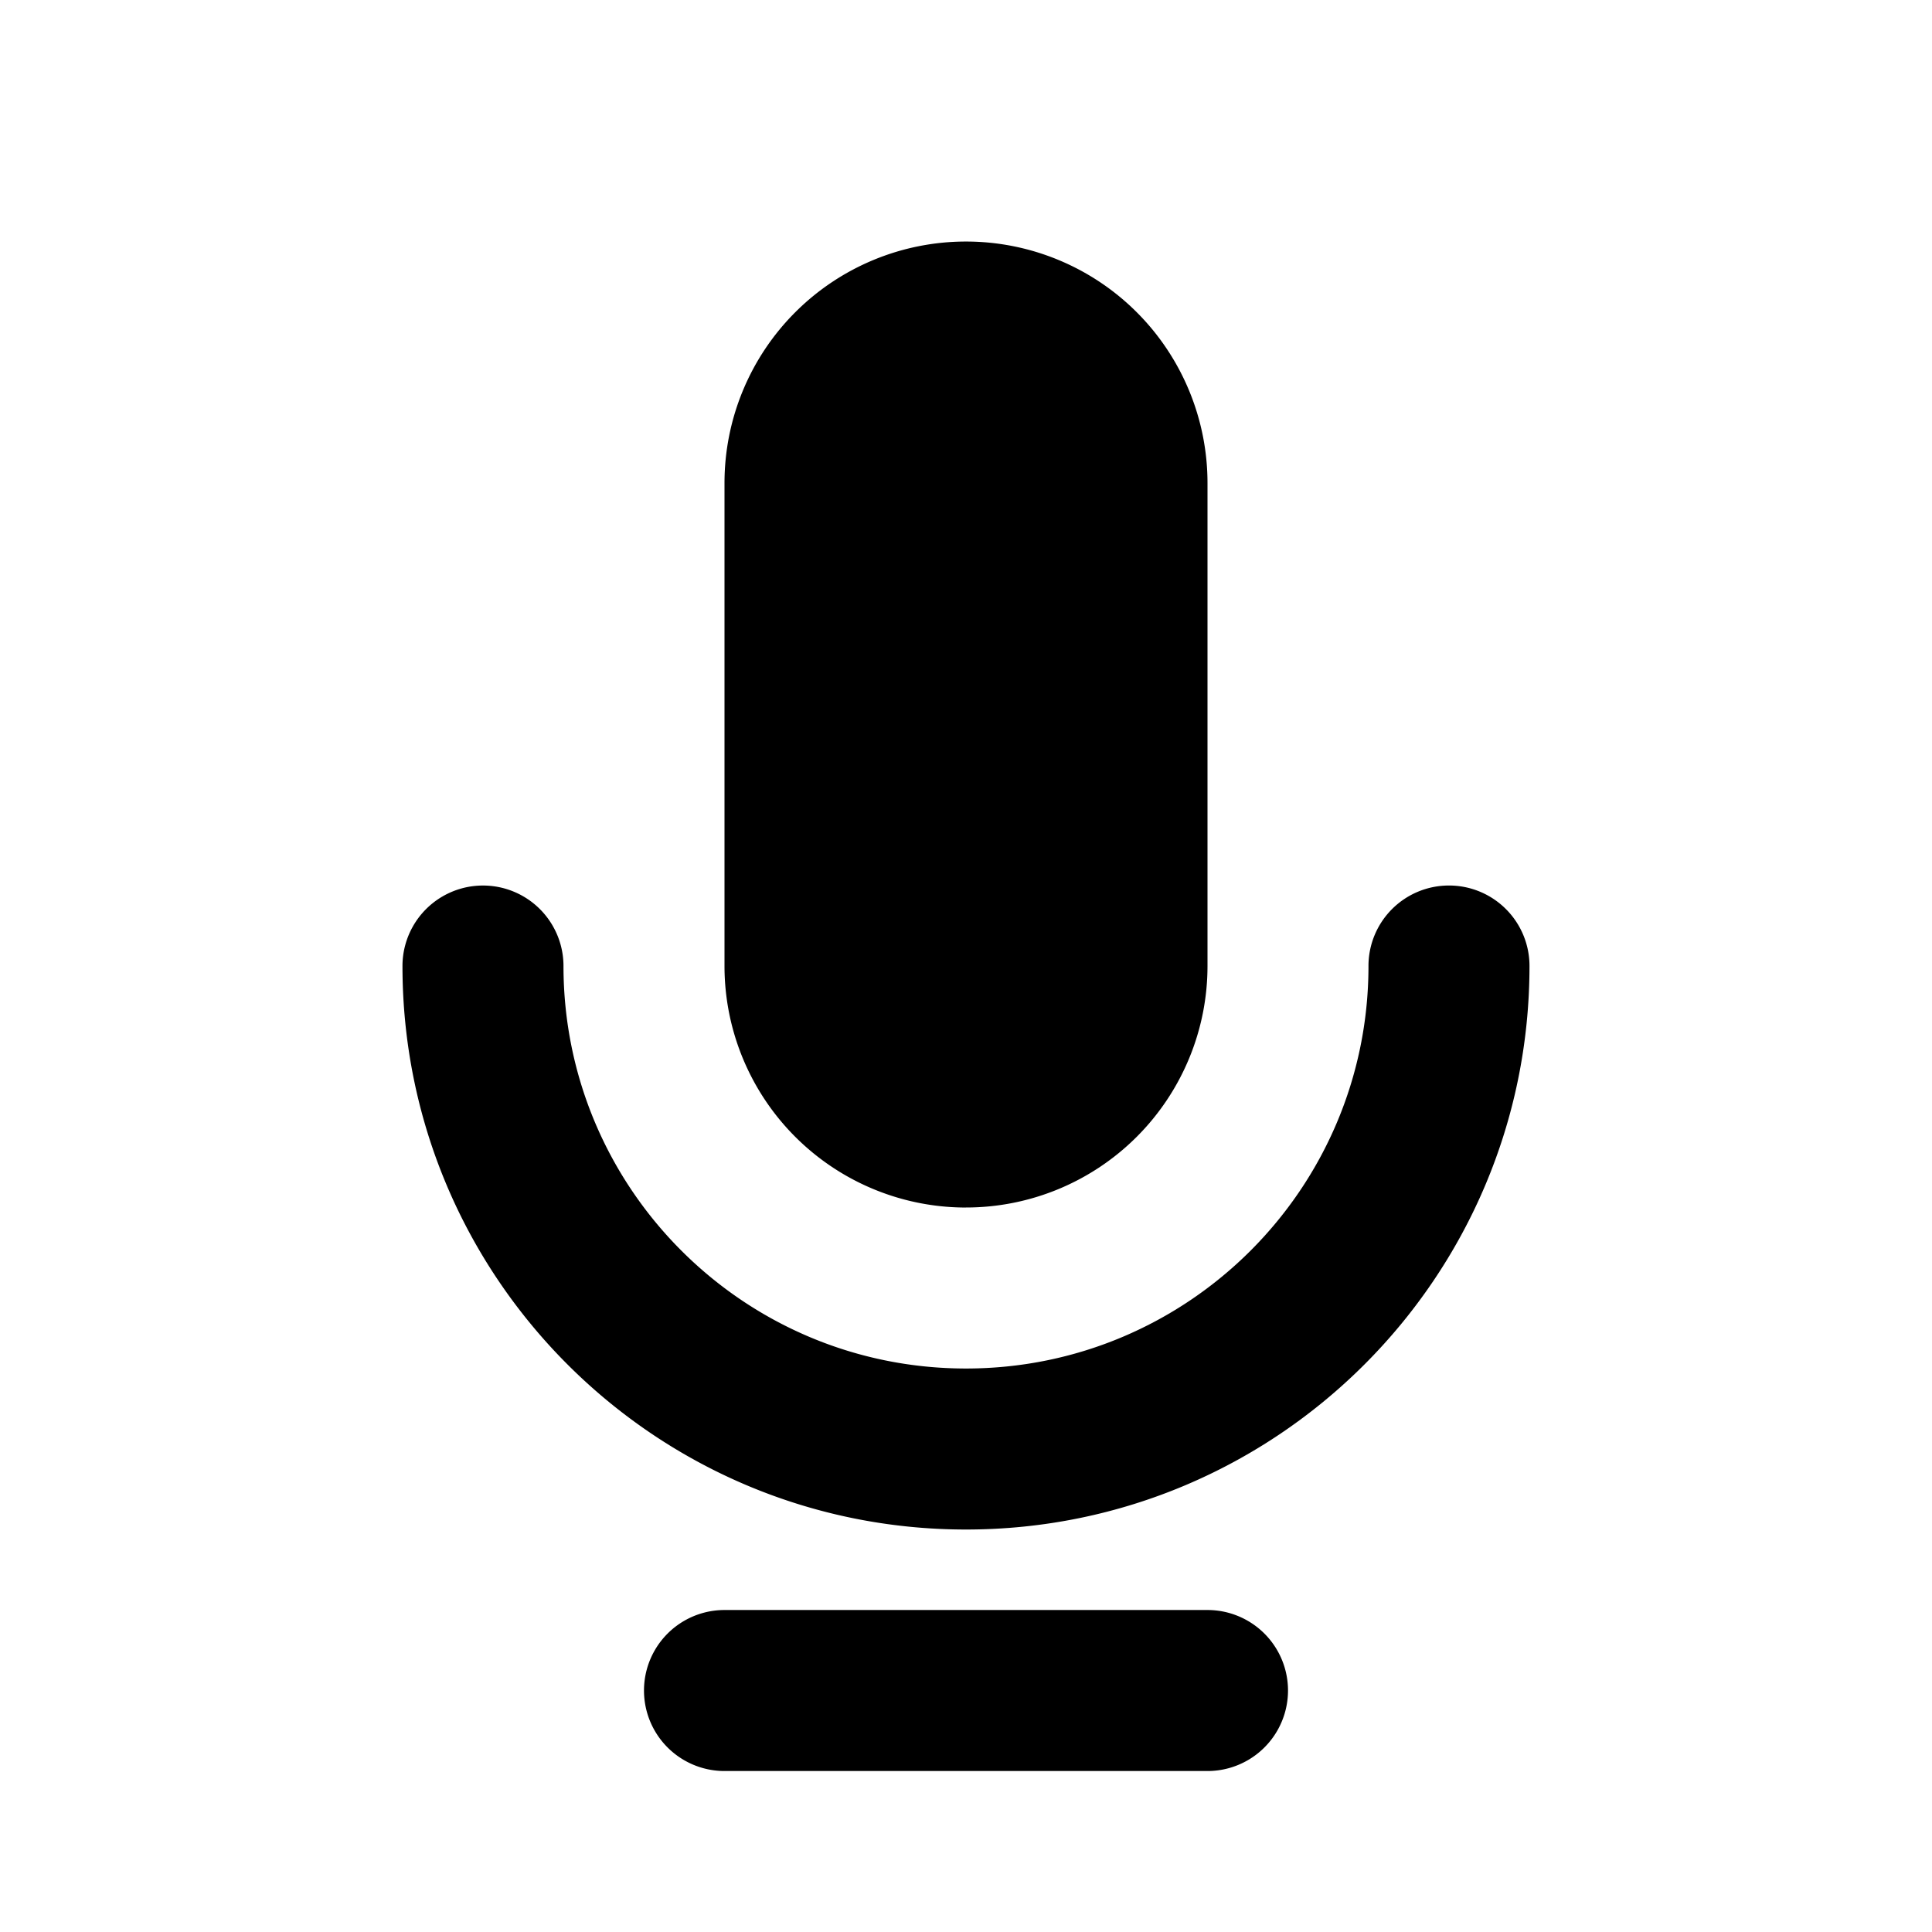 <svg xmlns="http://www.w3.org/2000/svg" viewBox="0 0 512 512">
  <title>
    mic
  </title>
  <path d="M384 234.67a21.32 21.32 0 0 0-21.34 21.34c0 58.9-47.75 106.66-106.66 106.66s-106.67-47.75-106.67-106.66a21.33 21.33 0 0 0-42.67 0c0 82.47 66.86 149.33 149.34 149.33 82.47 0 149.33-66.86 149.33-149.33A21.32 21.32 0 0 0 384 234.67z"/>
  <path d="M256 320a64 64 0 0 0 64-63.99v-128a64 64 0 1 0-128 0v128a64 64 0 0 0 64 64zm64 106.67H192a21.33 21.33 0 0 0 0 42.67h128a21.33 21.33 0 0 0 0-42.67z"/>
</svg>
